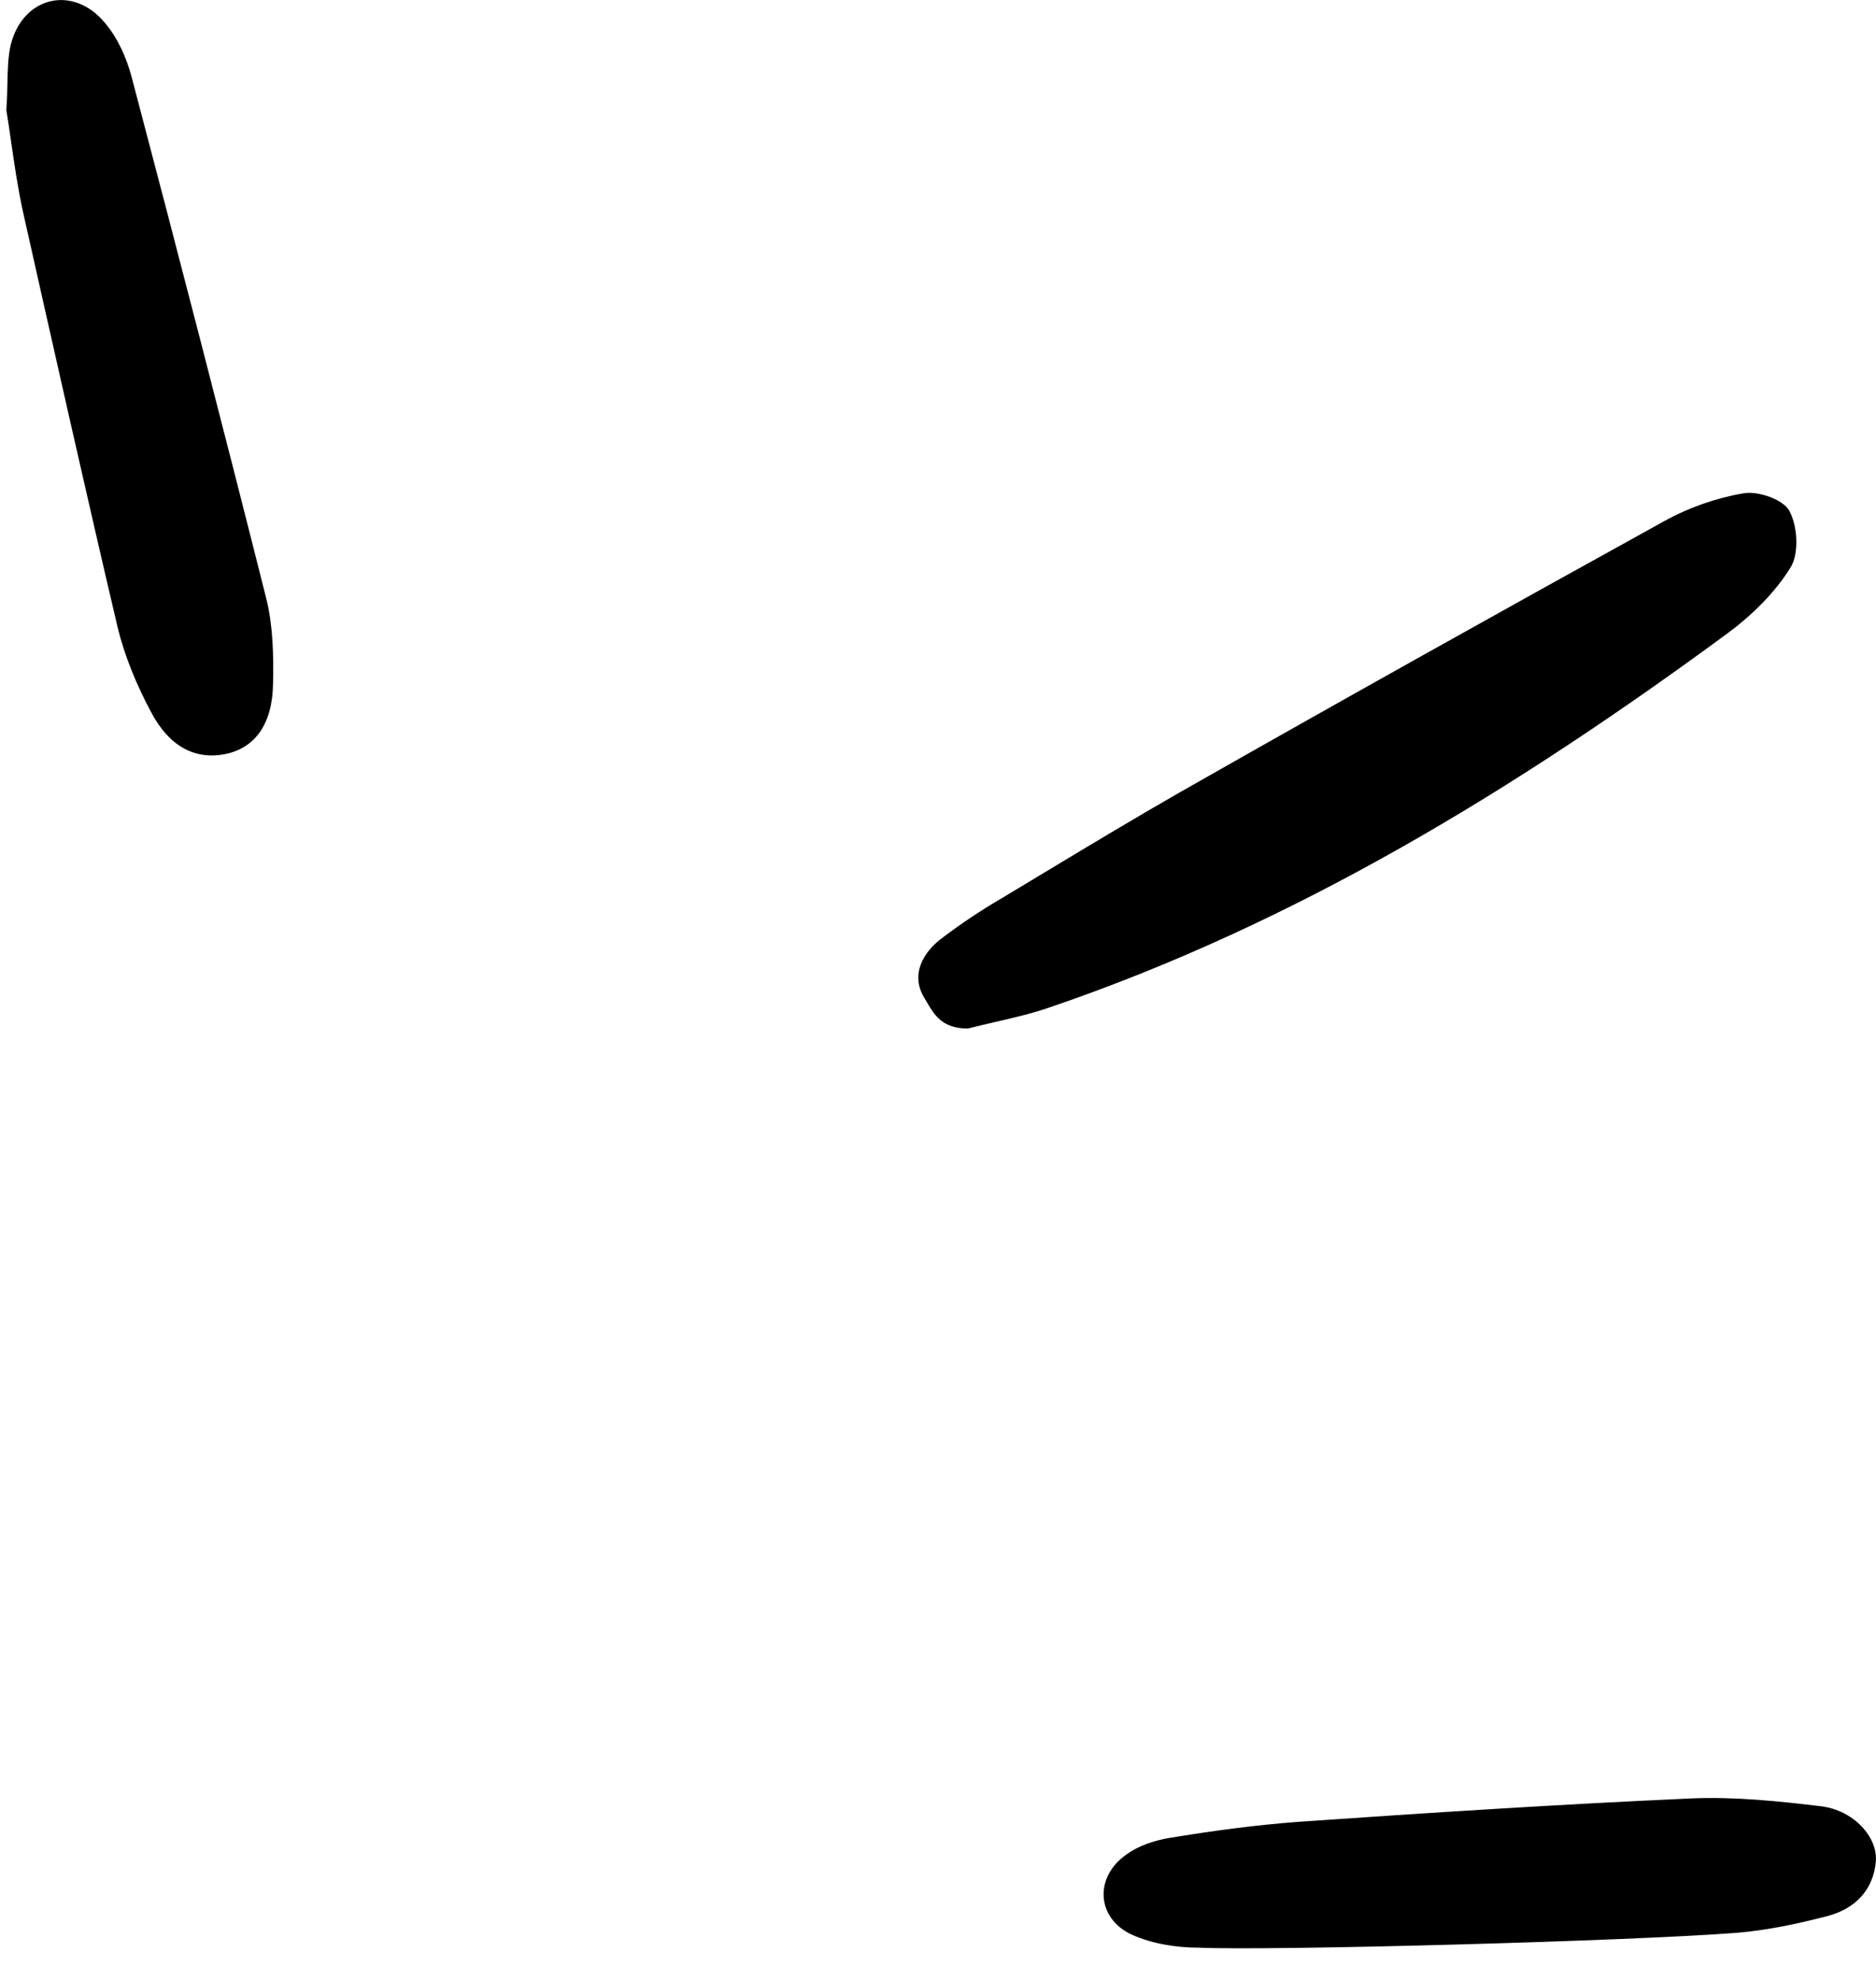 <svg width="54" height="57" viewBox="0 0 54 57" fill="none" xmlns="http://www.w3.org/2000/svg">
<path fill-rule="evenodd" clip-rule="evenodd" d="M52.621 55.129C51.766 55.352 50.892 55.539 50.019 55.614C46.933 55.856 36.579 56.136 34.497 56.043C33.865 56.043 33.159 55.931 32.582 55.67C31.56 55.203 31.486 54.009 32.434 53.355C32.768 53.113 33.214 52.963 33.642 52.889C34.887 52.683 36.133 52.515 37.378 52.422C41.133 52.161 44.907 51.918 48.661 51.75C49.907 51.694 51.171 51.825 52.416 51.974C53.346 52.086 54.052 52.851 53.996 53.561C53.922 54.401 53.383 54.923 52.621 55.129ZM27.862 29.595C28.147 29.523 28.415 29.461 28.67 29.402L28.671 29.402C29.215 29.276 29.704 29.162 30.185 28.997C37.323 26.571 43.681 22.67 49.722 18.227C50.428 17.705 51.097 17.051 51.544 16.323C51.785 15.931 51.748 15.148 51.506 14.7C51.32 14.364 50.596 14.121 50.187 14.195C49.406 14.326 48.606 14.606 47.9 14.998C43.234 17.574 38.587 20.169 33.959 22.8C32.606 23.575 31.264 24.383 29.925 25.19C29.553 25.414 29.181 25.638 28.81 25.861C28.233 26.197 27.676 26.571 27.155 26.963C26.56 27.392 26.207 28.045 26.598 28.699C26.623 28.74 26.647 28.781 26.671 28.823C26.899 29.213 27.122 29.595 27.862 29.595ZM0.182 3.164C0.232 3.463 0.277 3.779 0.324 4.105C0.418 4.754 0.517 5.442 0.666 6.113L0.666 6.114C1.558 10.089 2.45 14.065 3.379 18.021C3.584 18.88 3.937 19.72 4.346 20.485C4.885 21.512 5.647 21.866 6.484 21.698C7.32 21.53 7.841 20.858 7.859 19.683C7.878 18.88 7.859 18.021 7.673 17.256C6.409 12.235 5.108 7.214 3.788 2.212C3.64 1.652 3.379 1.073 3.008 0.644C2.097 -0.439 0.666 -0.103 0.312 1.278C0.23 1.621 0.222 1.992 0.213 2.404C0.208 2.643 0.203 2.896 0.182 3.164Z" fill="black"/>
</svg>

